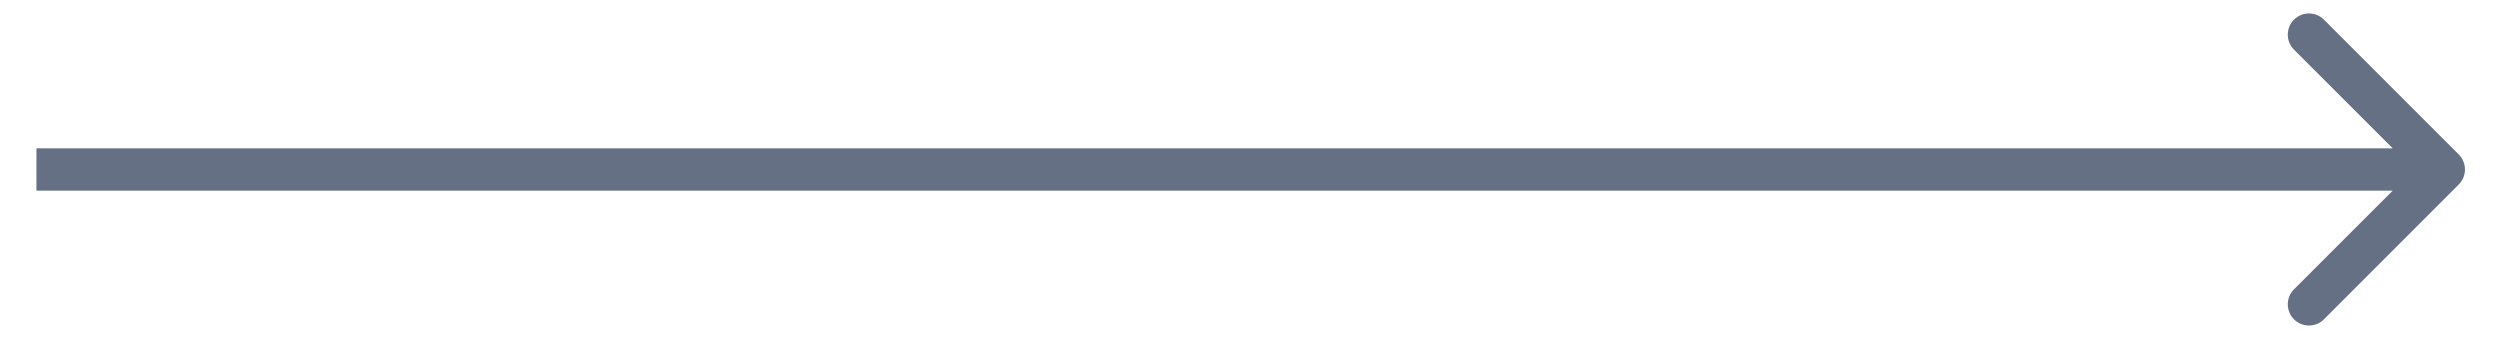 <svg width="59" height="8" viewBox="0 0 59 8" fill="none" xmlns="http://www.w3.org/2000/svg">
<path d="M58.027 4.354C58.222 4.158 58.222 3.842 58.027 3.646L54.845 0.464C54.65 0.269 54.333 0.269 54.138 0.464C53.943 0.66 53.943 0.976 54.138 1.172L56.967 4L54.138 6.828C53.943 7.024 53.943 7.34 54.138 7.536C54.333 7.731 54.65 7.731 54.845 7.536L58.027 4.354ZM0.86 4.5L57.674 4.5L57.674 3.5L0.86 3.5L0.86 4.5Z" fill="#667085"/>
</svg>
